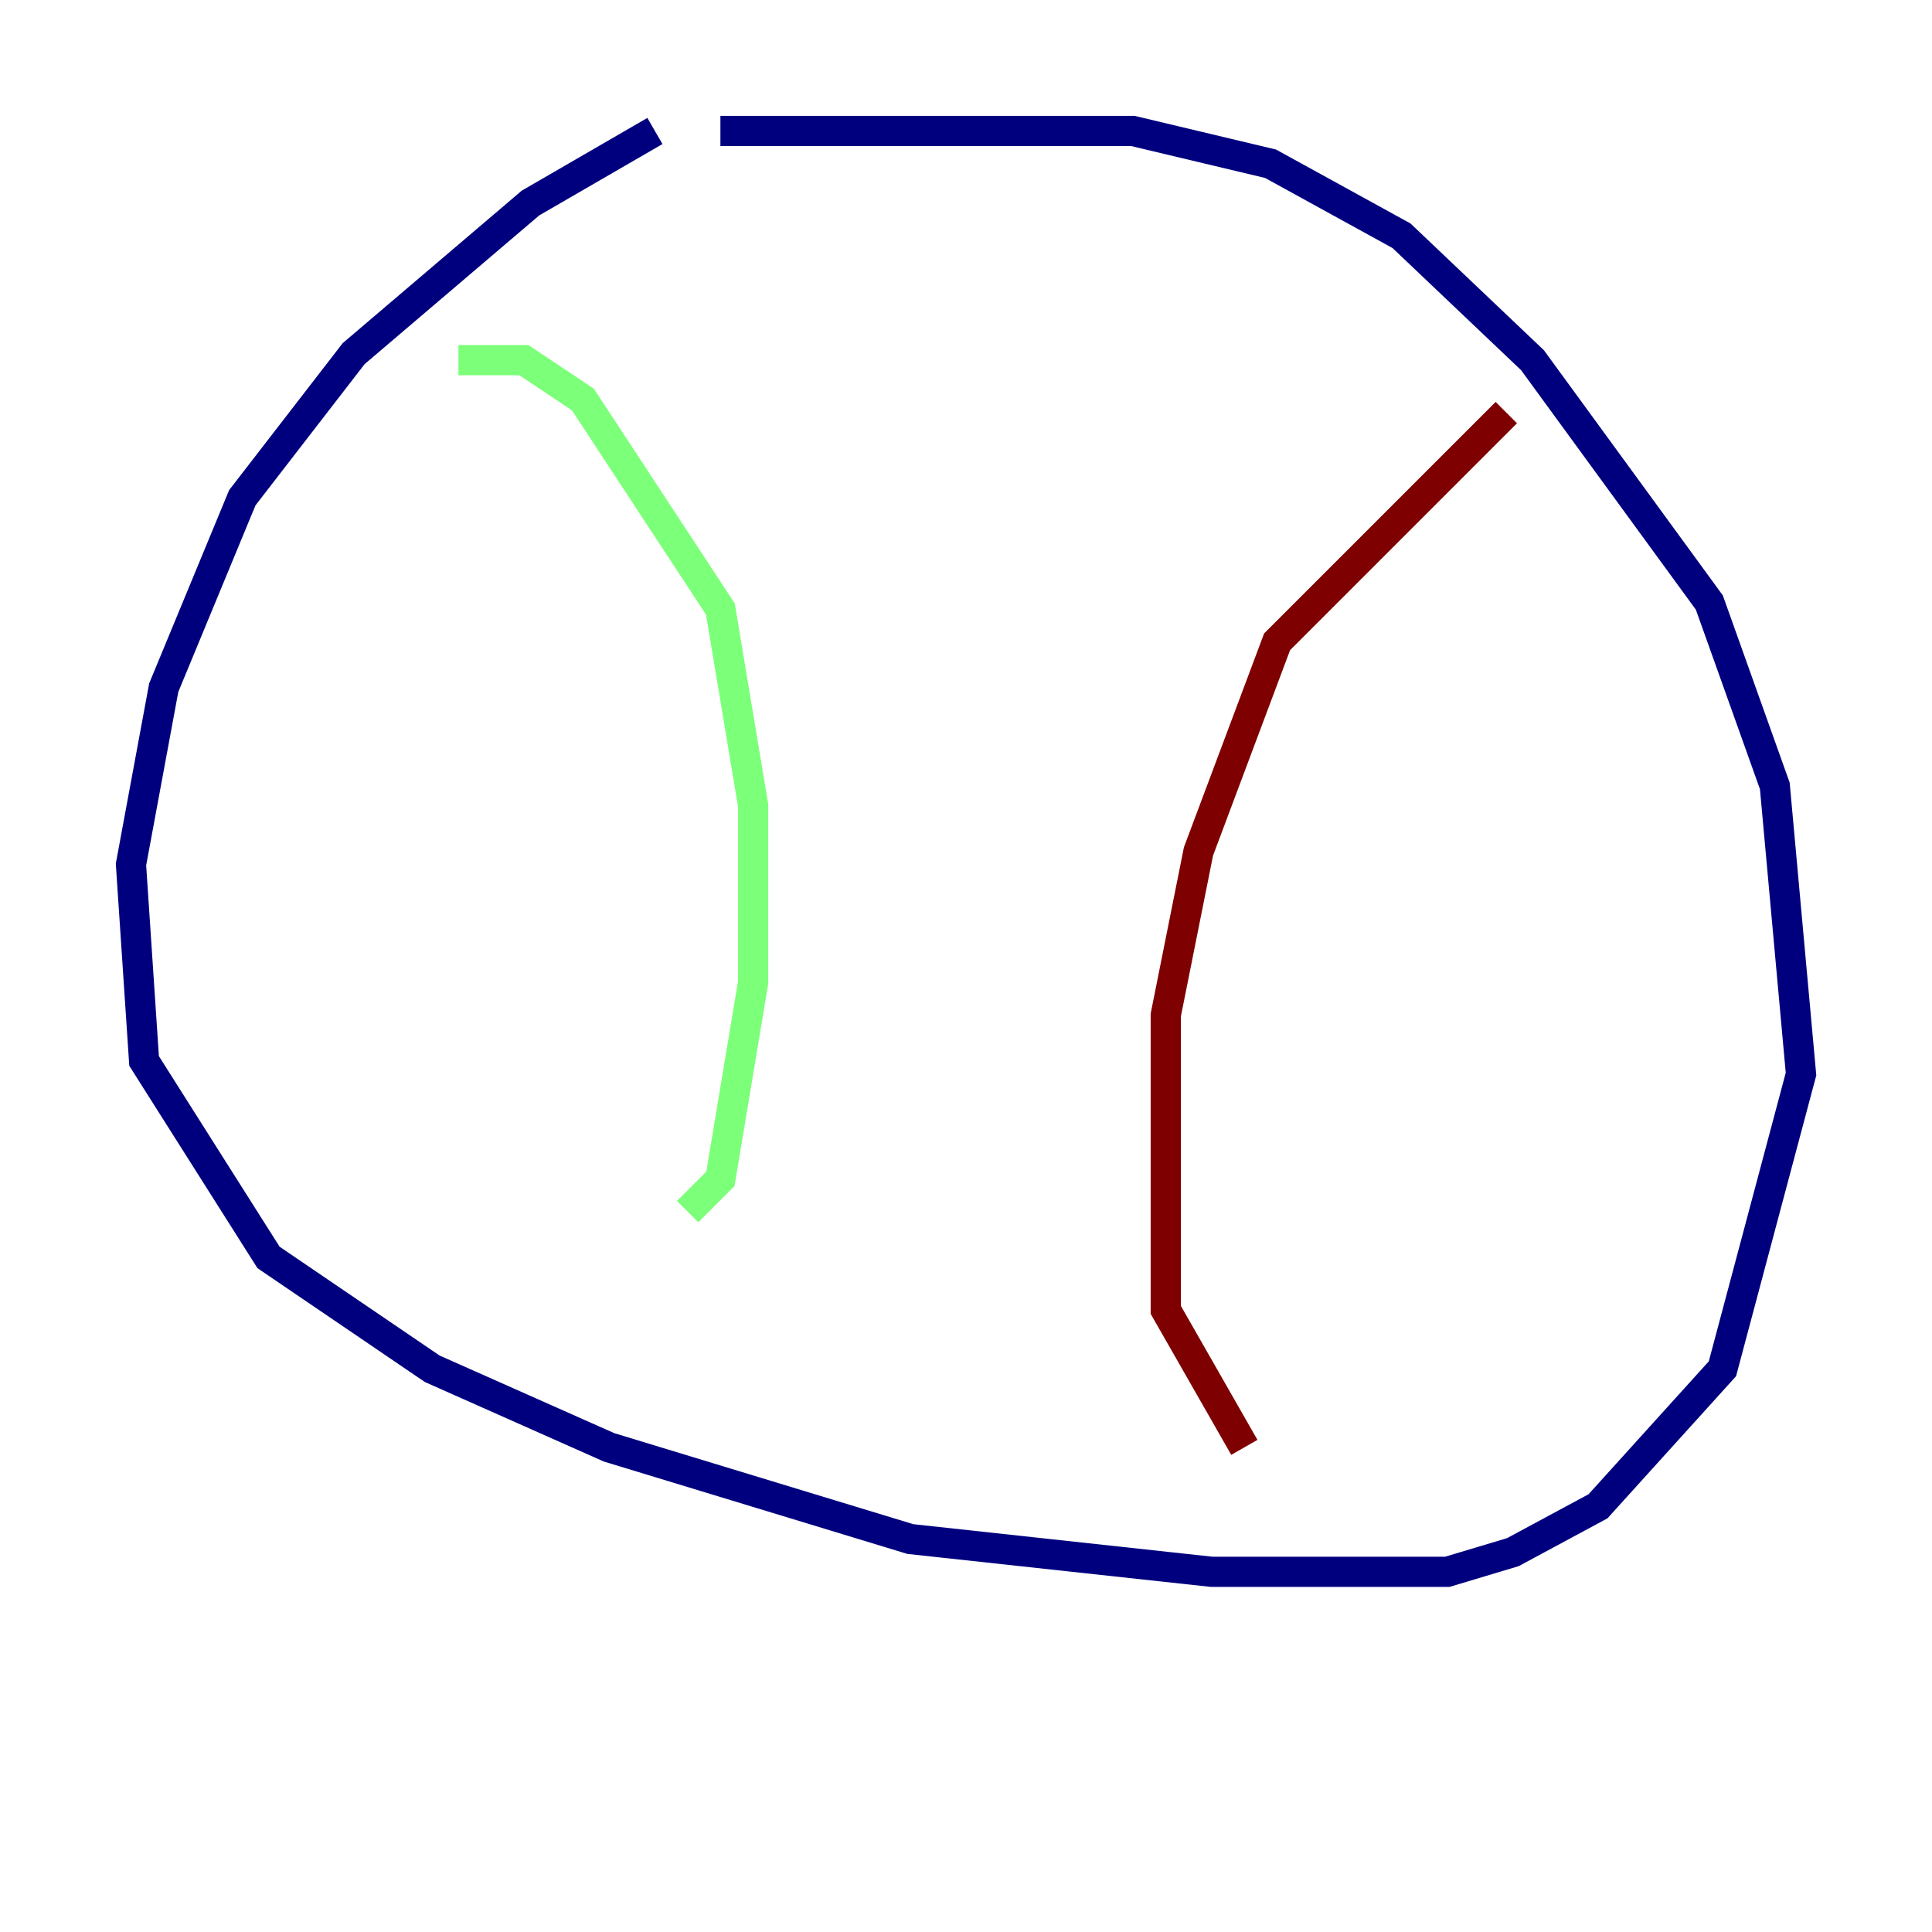<?xml version="1.0" encoding="utf-8" ?>
<svg baseProfile="tiny" height="128" version="1.2" viewBox="0,0,128,128" width="128" xmlns="http://www.w3.org/2000/svg" xmlns:ev="http://www.w3.org/2001/xml-events" xmlns:xlink="http://www.w3.org/1999/xlink"><defs /><polyline fill="none" points="43.39,8.678 35.146,13.451 23.43,23.43 16.054,32.976 10.848,45.559 8.678,57.275 9.546,70.291 17.79,83.308 28.637,90.685 40.352,95.891 60.312,101.966 80.271,104.136 95.891,104.136 100.231,102.834 105.871,99.797 114.115,90.685 119.322,71.159 117.586,52.068 113.248,39.919 101.532,23.864 92.854,15.62 84.176,10.848 75.064,8.678 47.729,8.678" stroke="#00007f" stroke-width="2" /><polyline fill="none" points="30.373,23.864 34.712,23.864 38.617,26.468 47.729,40.352 49.898,53.37 49.898,65.085 47.729,78.102 45.559,80.271" stroke="#7cff79" stroke-width="2" /><polyline fill="none" points="99.797,27.336 84.61,42.522 79.403,56.407 77.234,67.254 77.234,86.78 82.441,95.891" stroke="#7f0000" stroke-width="2" /></svg>